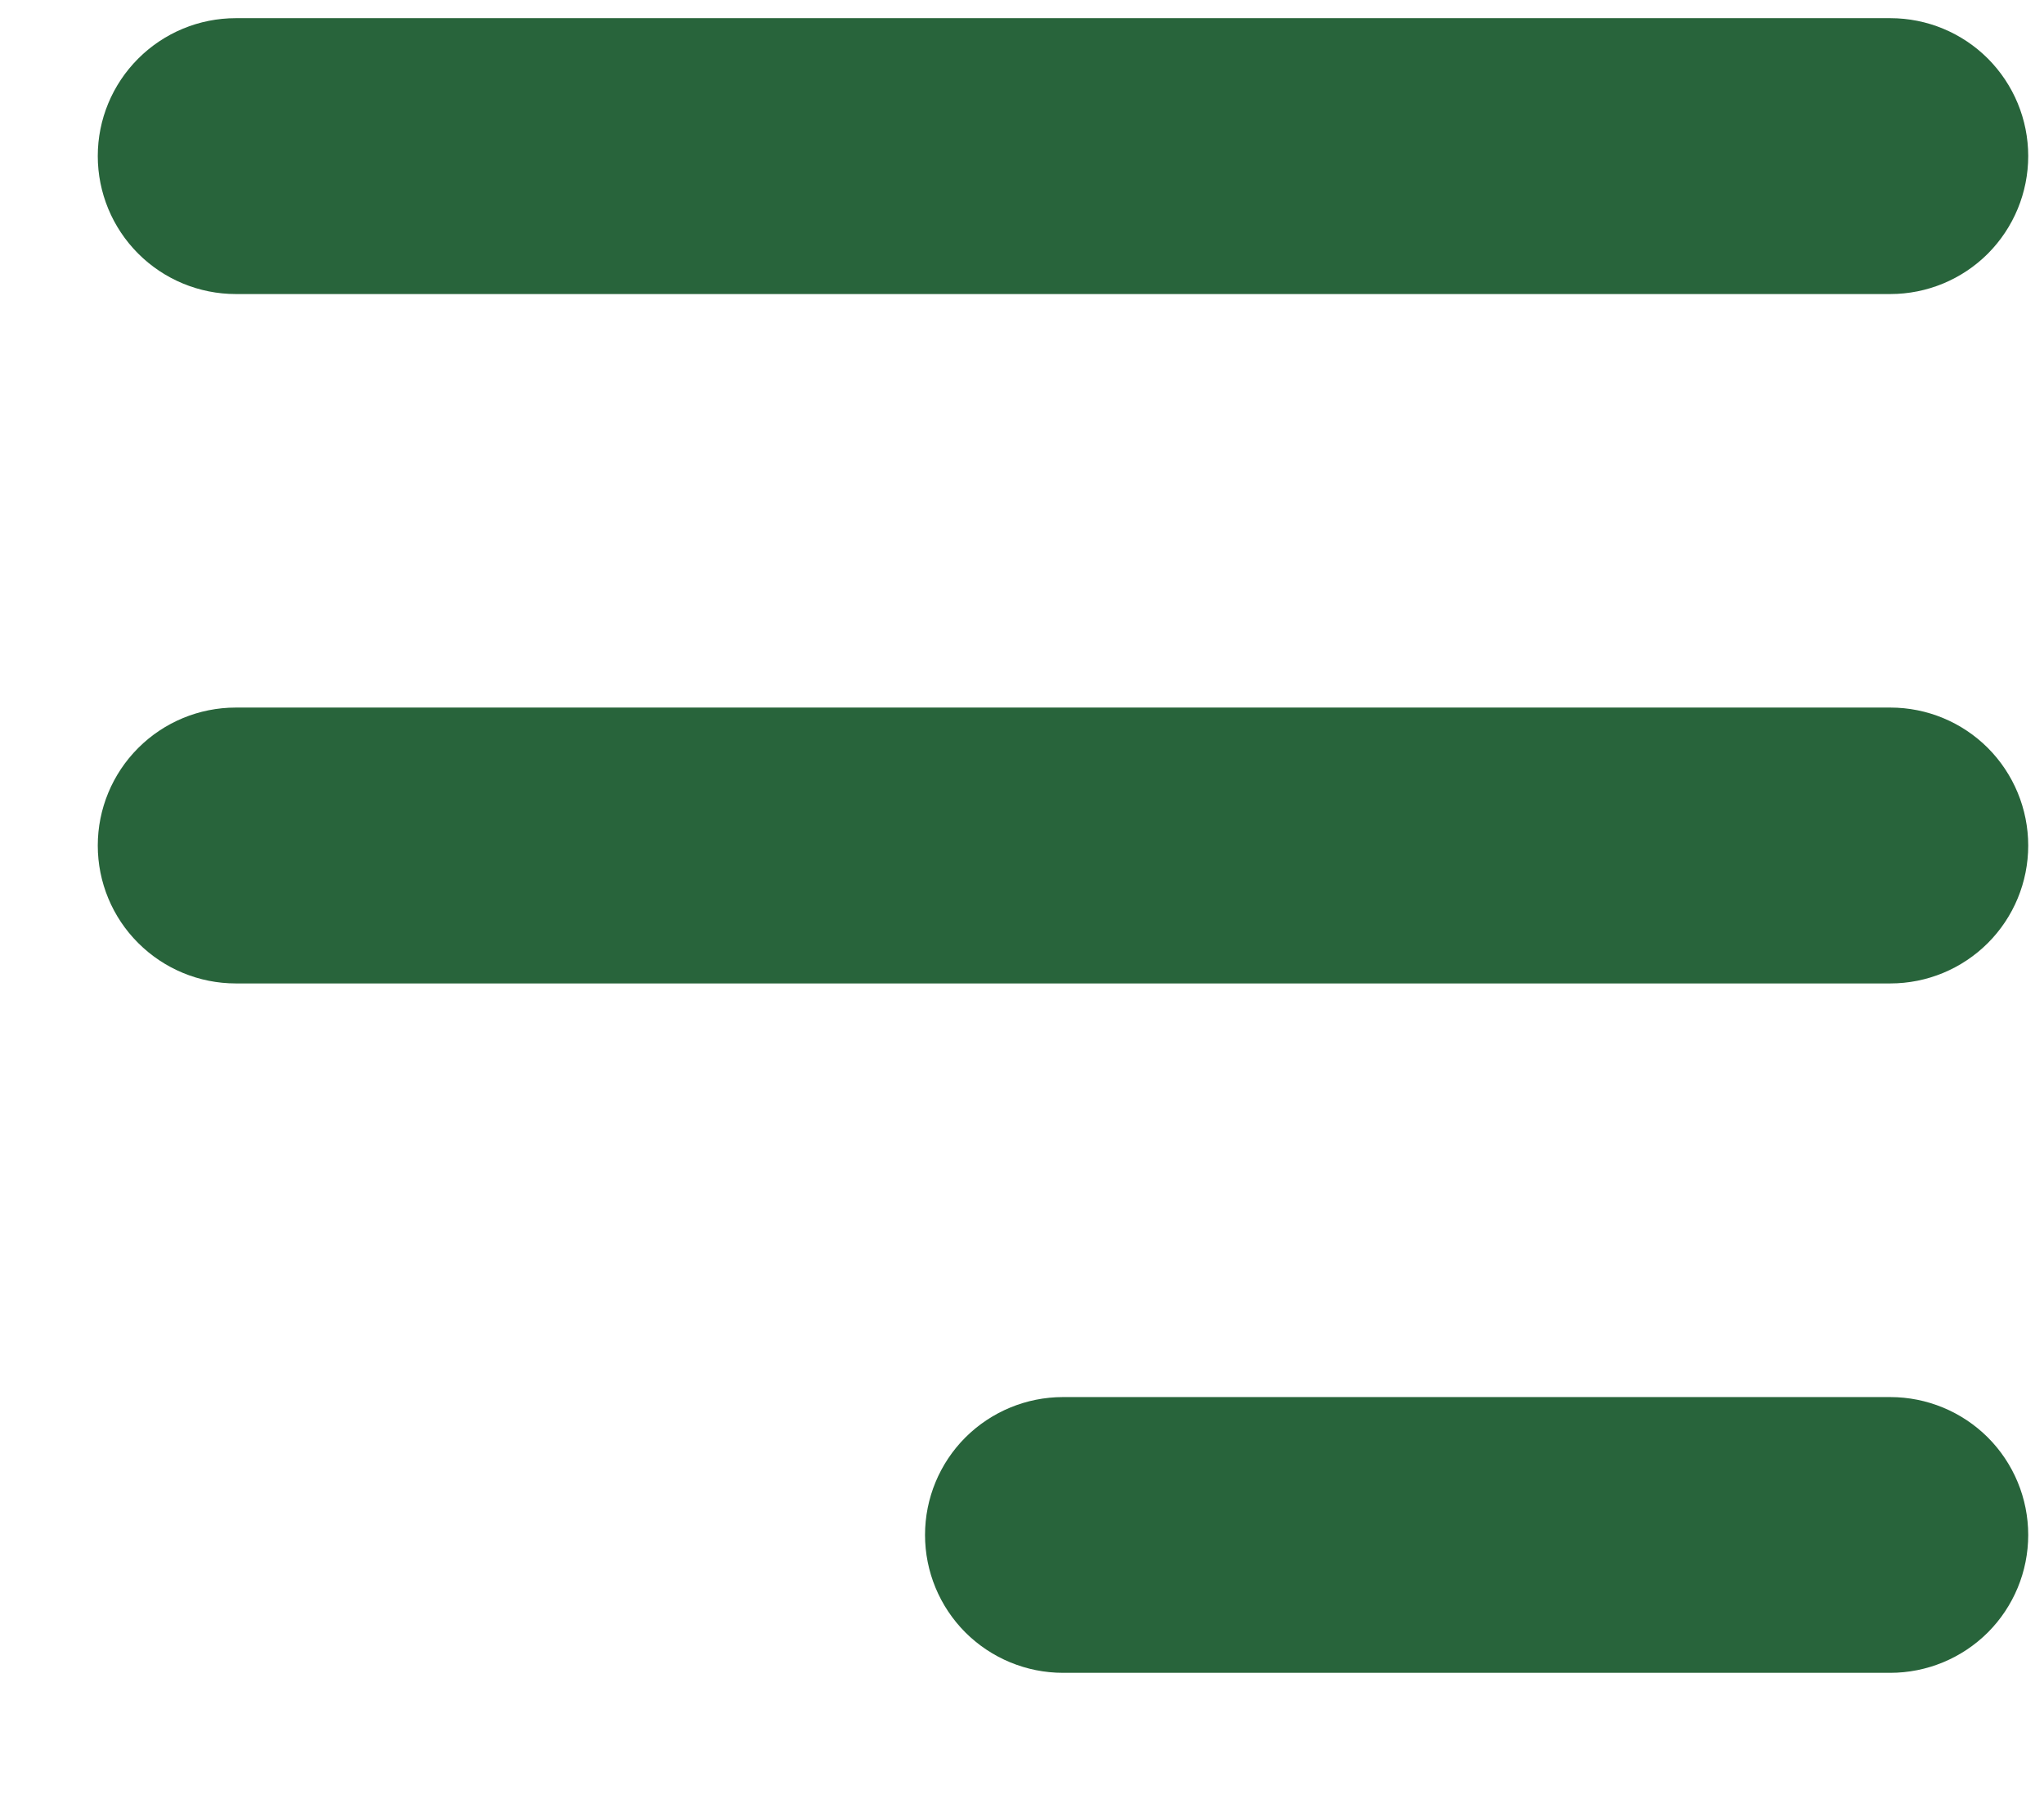 <svg width="18" height="16" viewBox="0 0 18 16" fill="none" xmlns="http://www.w3.org/2000/svg">
<g clip-path="url(#clip0_57_28505)">
<g clip-path="url(#clip1_57_28505)">
<path fill-rule="evenodd" clip-rule="evenodd" d="M17.861 1.374C17.861 1.052 17.733 0.744 17.506 0.516C17.278 0.288 16.969 0.16 16.647 0.16H2.076C1.754 0.16 1.445 0.288 1.217 0.516C0.989 0.744 0.861 1.052 0.861 1.374C0.861 1.696 0.989 2.005 1.217 2.233C1.445 2.461 1.754 2.589 2.076 2.589H16.647C16.969 2.589 17.278 2.461 17.506 2.233C17.733 2.005 17.861 1.696 17.861 1.374Z" fill="#28643B"/>
<path fill-rule="evenodd" clip-rule="evenodd" d="M17.861 7.445C17.861 7.123 17.733 6.814 17.506 6.586C17.278 6.358 16.969 6.23 16.647 6.23H2.076C1.754 6.23 1.445 6.358 1.217 6.586C0.989 6.814 0.861 7.123 0.861 7.445C0.861 7.767 0.989 8.076 1.217 8.303C1.445 8.531 1.754 8.659 2.076 8.659H16.647C16.969 8.659 17.278 8.531 17.506 8.303C17.733 8.076 17.861 7.767 17.861 7.445Z" fill="#28643B"/>
<path fill-rule="evenodd" clip-rule="evenodd" d="M17.861 13.515C17.861 13.193 17.733 12.884 17.505 12.656C17.277 12.429 16.968 12.301 16.646 12.301H9.361C9.039 12.301 8.73 12.429 8.502 12.656C8.274 12.884 8.146 13.193 8.146 13.515C8.146 13.837 8.274 14.146 8.502 14.374C8.73 14.601 9.039 14.729 9.361 14.729H16.646C16.968 14.729 17.277 14.601 17.505 14.374C17.733 14.146 17.861 13.837 17.861 13.515Z" fill="#28643B"/>
</g>
</g>
<defs>
<clipPath id="clip0_57_28505">
<rect width="18" height="15" fill="white" transform="translate(0 0.02)"/>
</clipPath>
<clipPath id="clip1_57_28505">
<rect width="18" height="15" fill="white" transform="translate(0 0.02)"/>
</clipPath>
</defs>
</svg>
